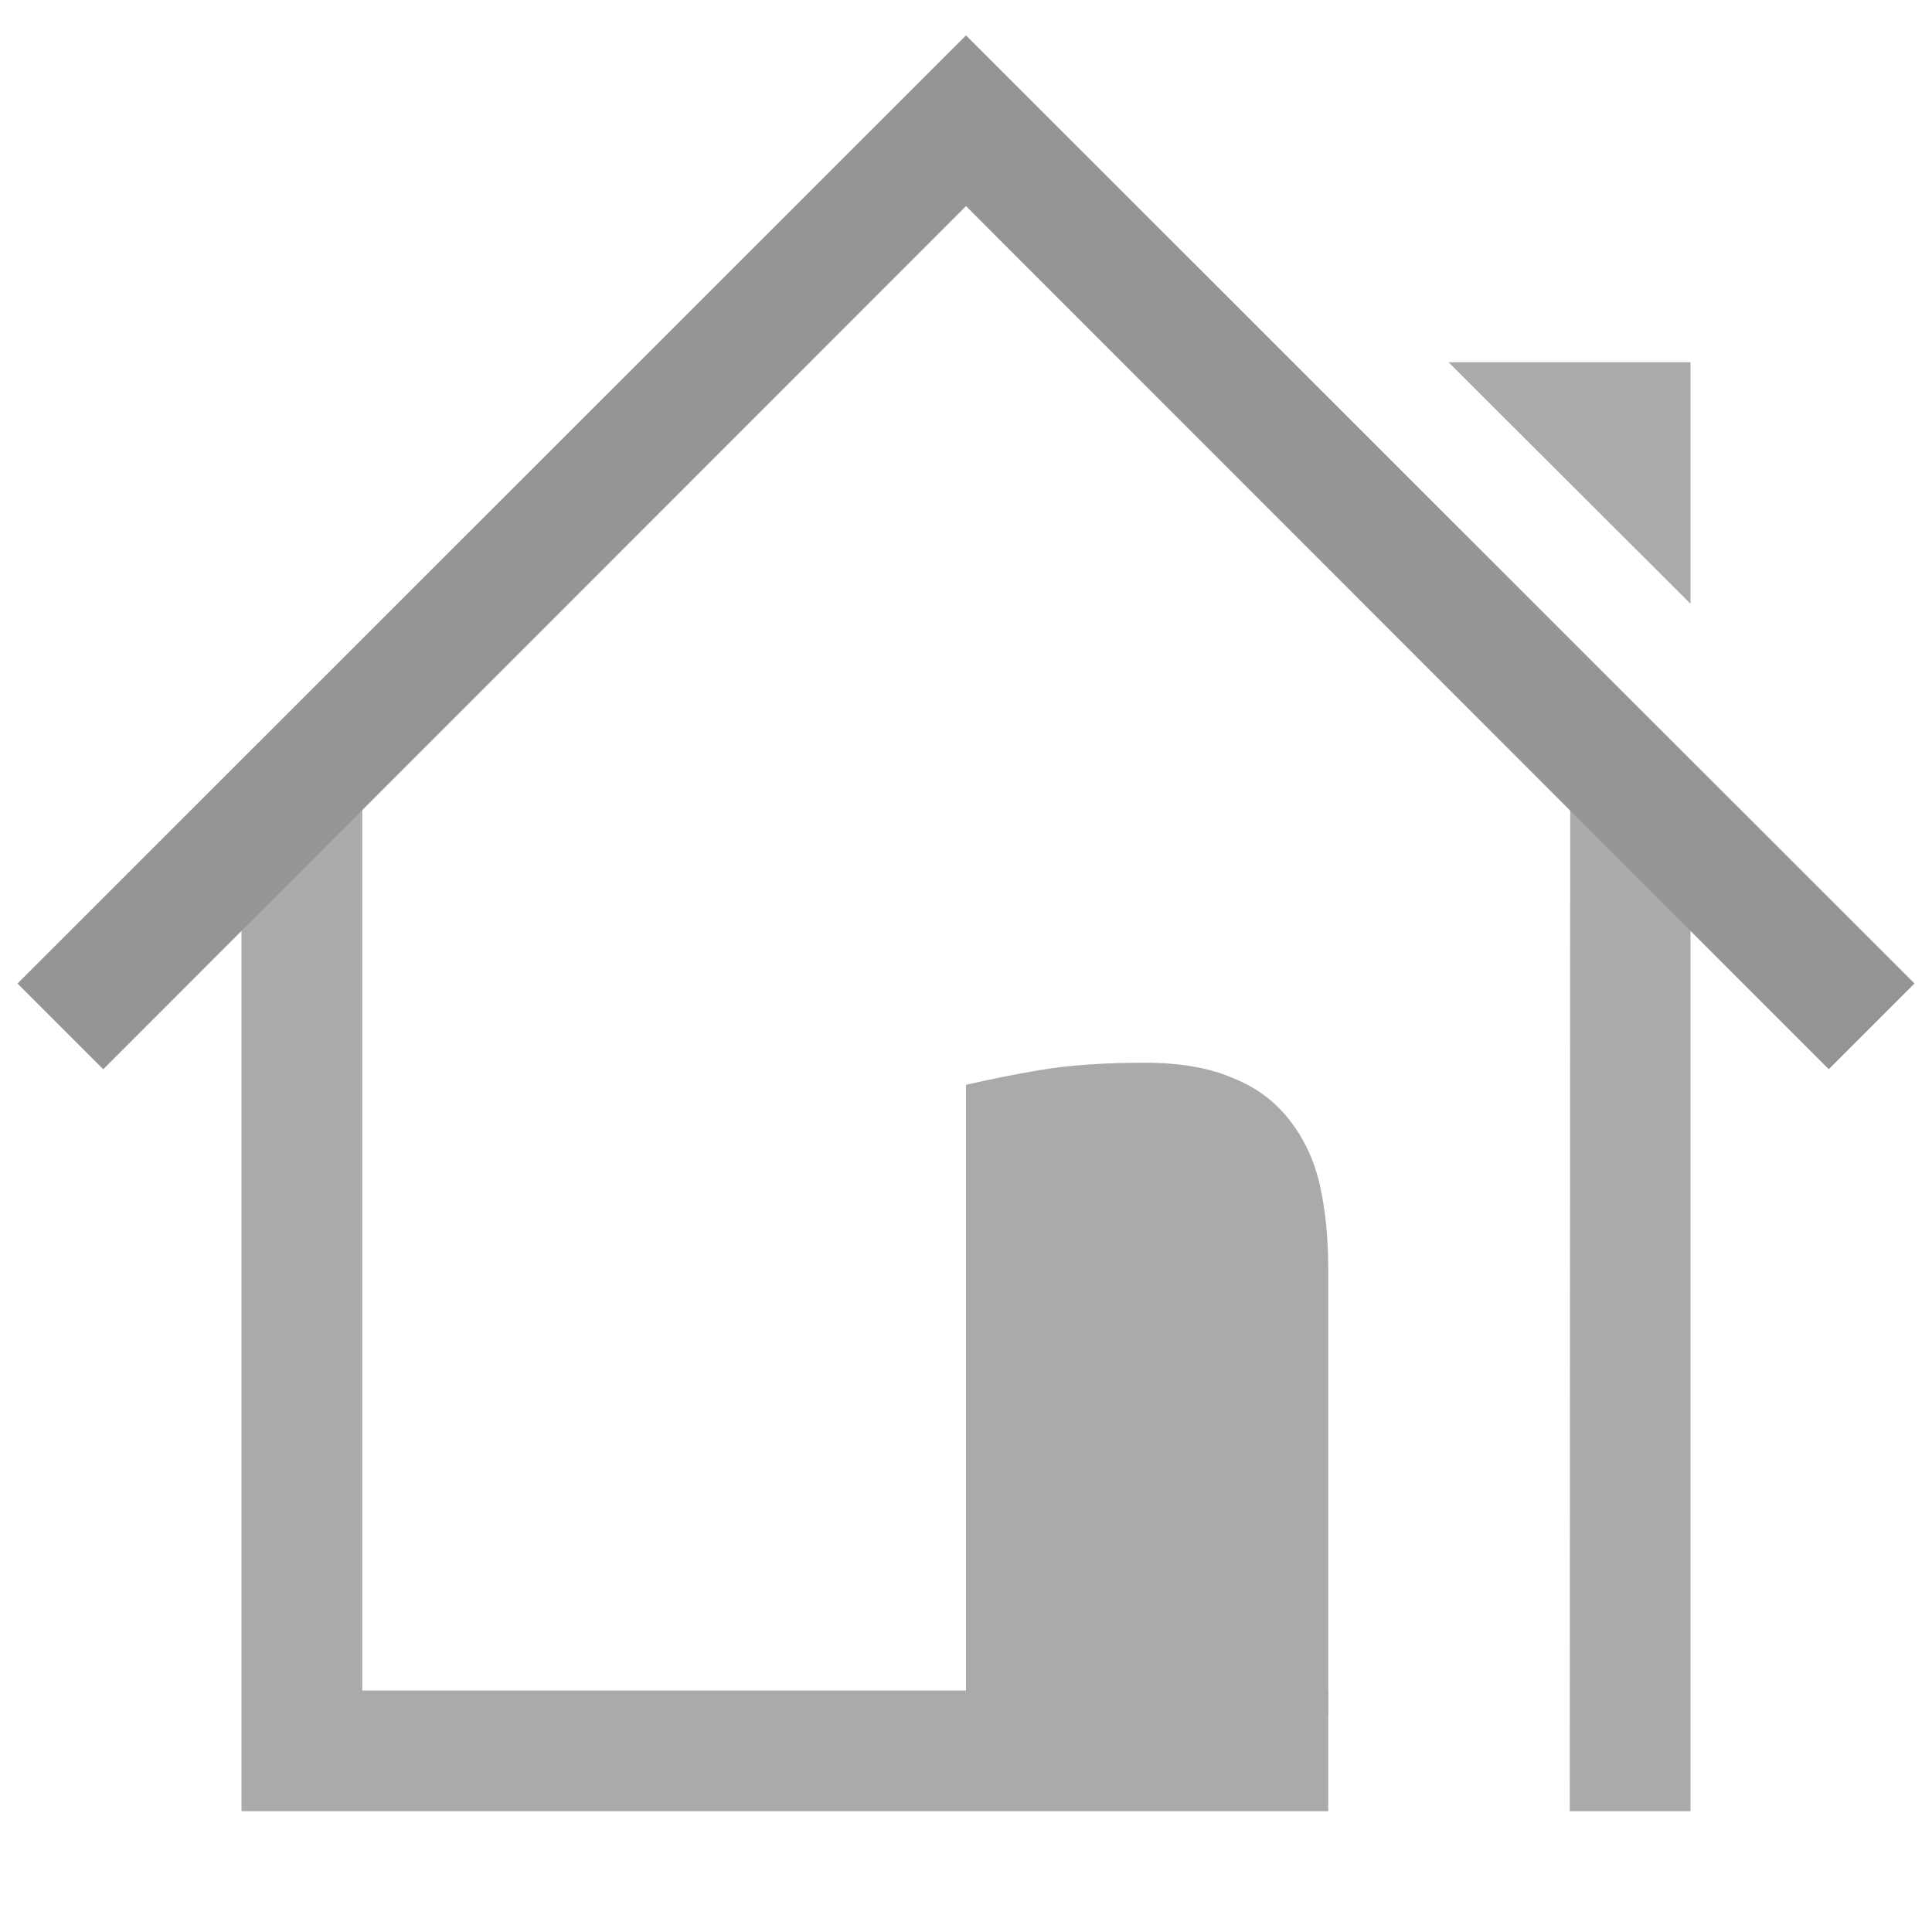 
<svg xmlns="http://www.w3.org/2000/svg" xmlns:xlink="http://www.w3.org/1999/xlink" width="16px" height="16px" viewBox="0 0 16 16" version="1.1">
<g id="surface1">
<path style=" stroke:none;fill-rule:nonzero;fill:#aaaaaa;fill-opacity:1;" d="M 14 5 L 14 3 L 11.996 3 Z M 14 5 "/>
<path style=" stroke:none;fill-rule:nonzero;fill:#aaaaaa;fill-opacity:1;" d="M 2 7 L 2 15 L 11 15 L 11 14 L 3 14 L 3 6.332 Z M 13.004 6 L 13 15 L 14 15 L 14 7 Z M 13.004 6 "/>
<path style=" stroke:none;fill-rule:nonzero;fill:#aaaaaa;fill-opacity:1;" d="M 8 8.984 C 8.199 8.938 8.402 8.898 8.605 8.863 C 8.859 8.82 9.148 8.801 9.48 8.801 C 9.773 8.801 10.02 8.844 10.215 8.93 C 10.41 9.008 10.562 9.125 10.68 9.277 C 10.797 9.426 10.883 9.605 10.93 9.812 C 10.977 10.023 11 10.254 11 10.508 L 11 14.199 L 8 14.199 Z M 8 8.984 "/>
<path style=" stroke:none;fill-rule:evenodd;fill:rgb(57.647%,58.431%,59.216%);fill-opacity:1;" d="M 8 0.293 L 0.145 8.145 L 0.855 8.855 L 8 1.707 L 15.145 8.855 L 15.855 8.145 Z M 8 0.293 "/>
</g>
</svg>
